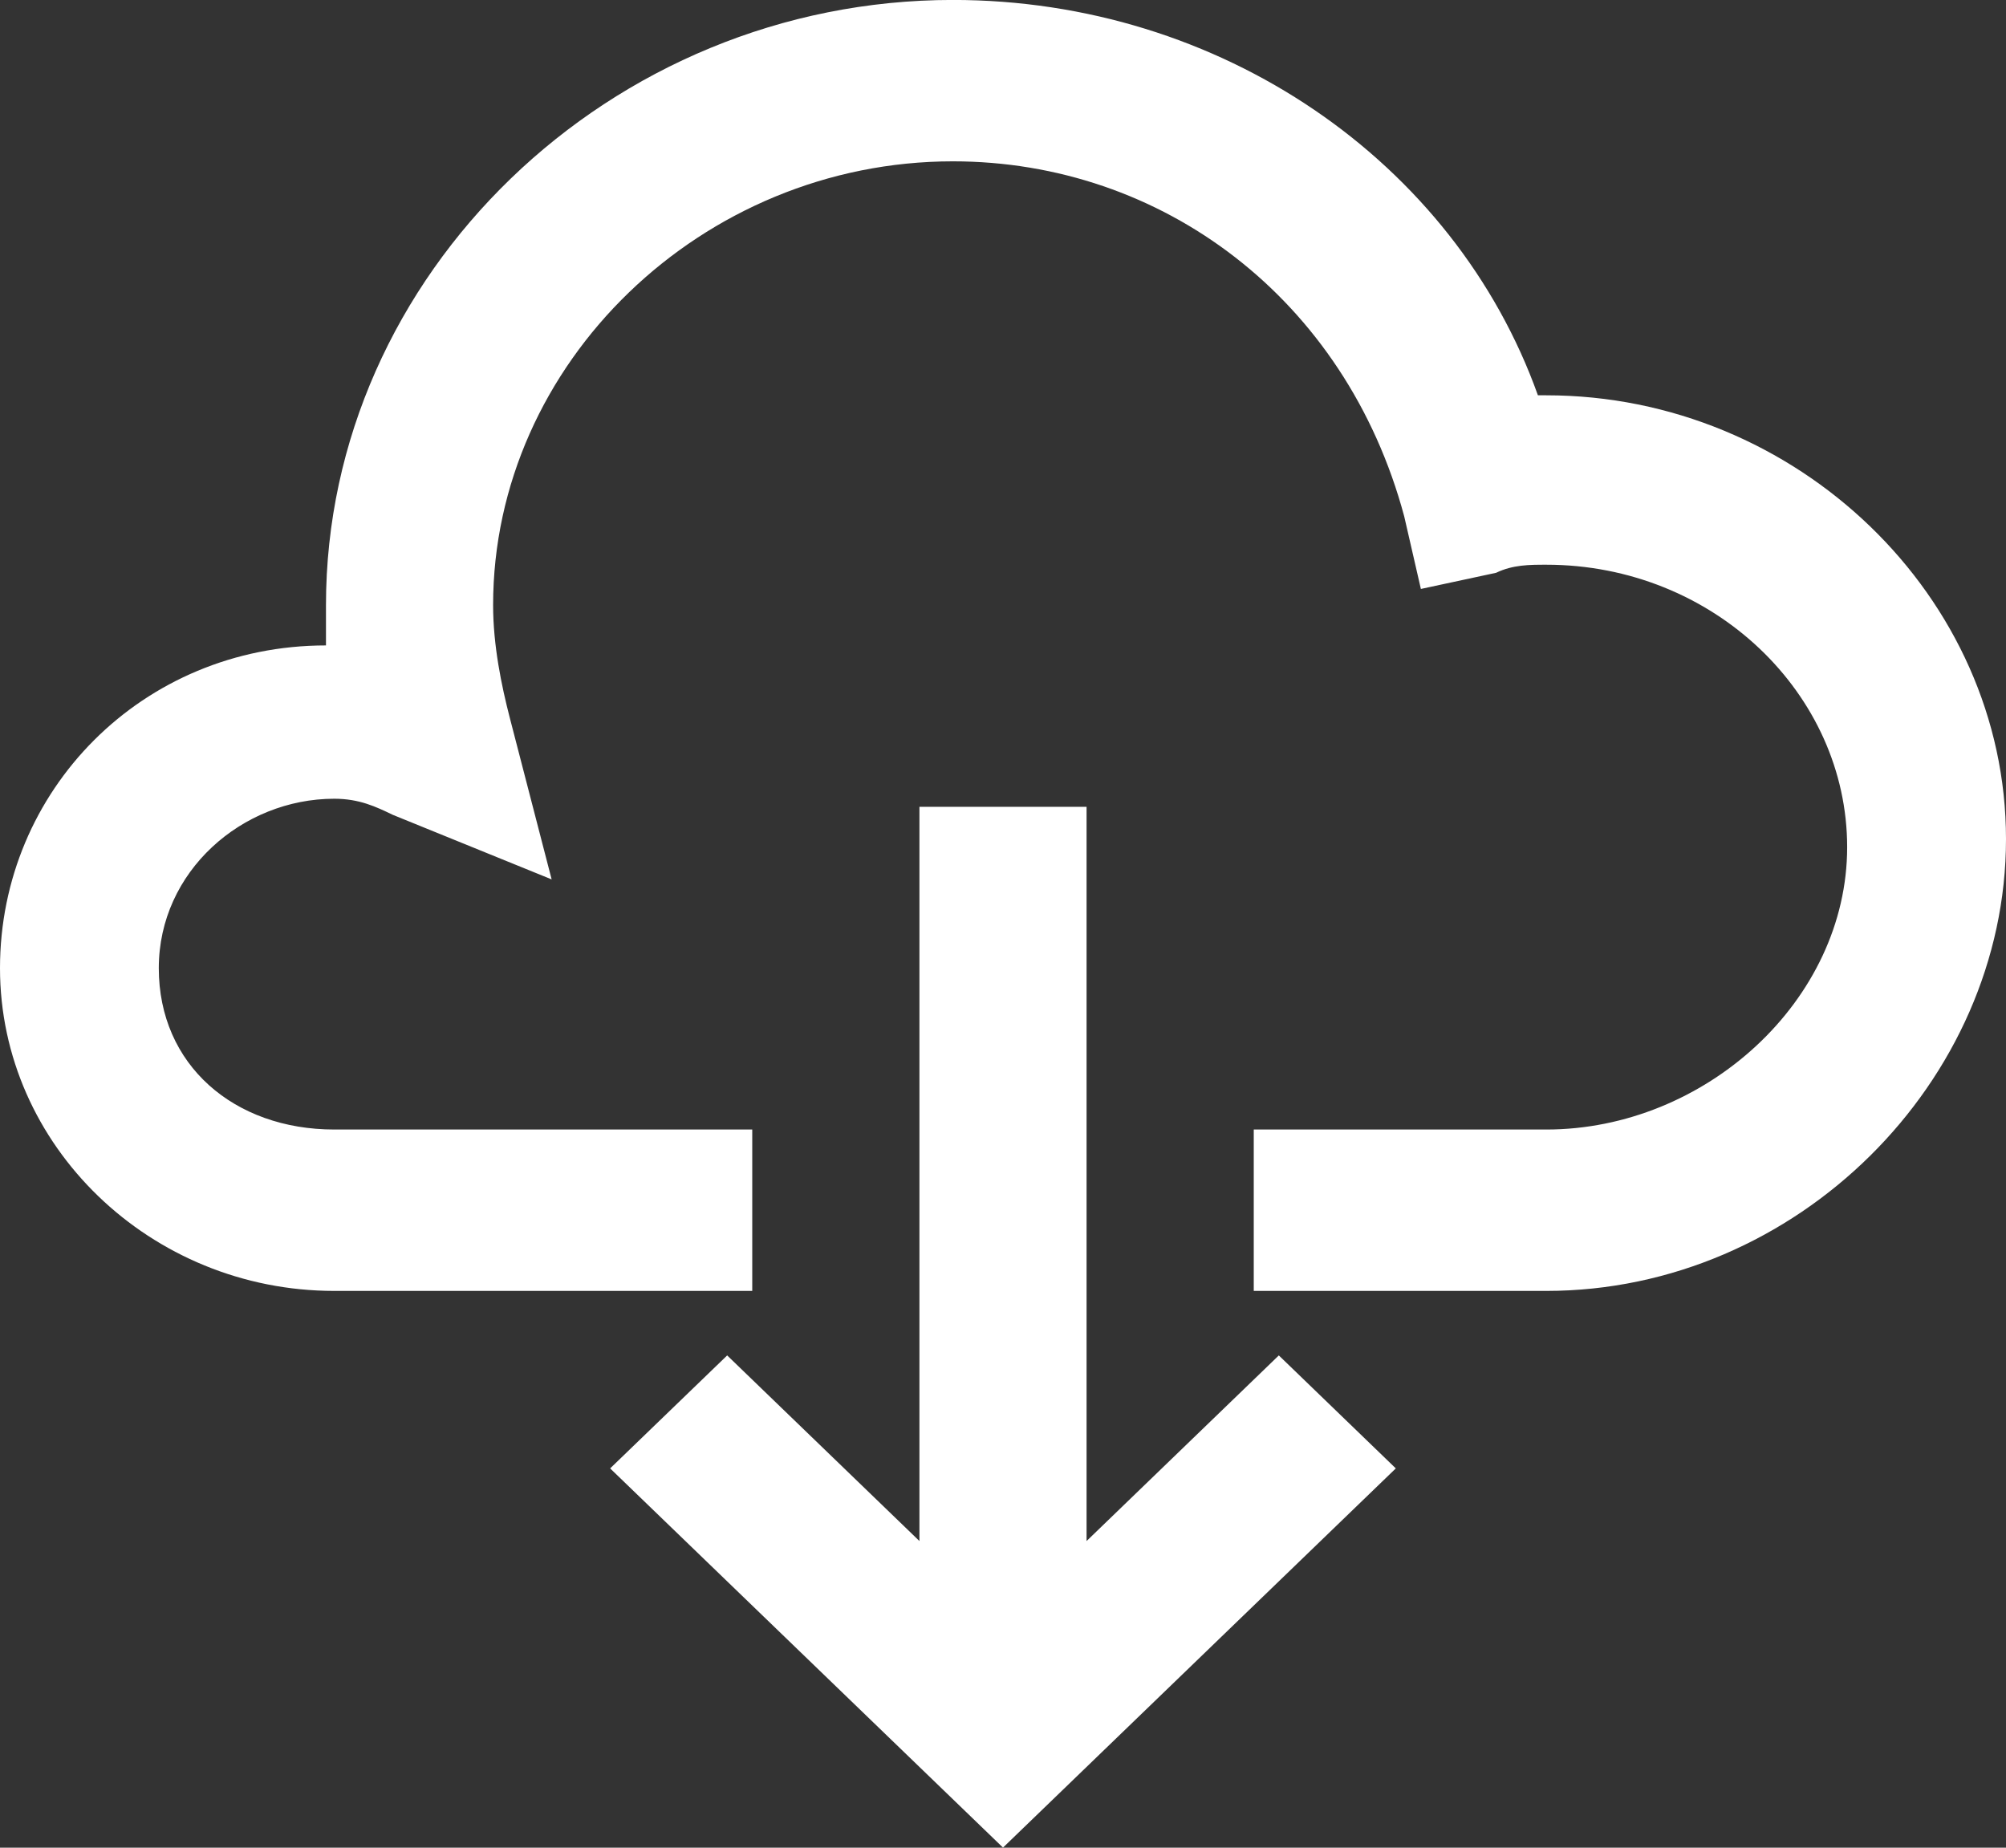 <svg xmlns="http://www.w3.org/2000/svg" preserveAspectRatio="xMidYMid" width="38" height="35" viewBox="0 0 38 35"><rect x="0" y="0" width="38" height="35" fill="#333333" stroke="none"/><defs><style>.cls-1{fill:#fff;fill-rule:evenodd}</style></defs><path d="M29.291 24.453H23.75v-3.057h5.541c3.009 0 5.7-2.446 5.7-5.349 0-2.904-2.533-5.35-5.7-5.35-.316 0-.633 0-.95.153l-1.425.306L26.6 9.78c-1.109-4.127-4.592-6.724-8.55-6.724-4.75 0-8.709 3.82-8.709 8.406 0 .764.159 1.528.317 2.139l.792 3.057-3.009-1.223c-.316-.152-.633-.305-1.108-.305-1.742 0-3.325 1.375-3.325 3.209s1.425 3.057 3.325 3.057h7.917v3.057H6.333C2.85 24.453 0 21.702 0 18.339c0-3.362 2.692-6.113 6.175-6.113v-.764c0-6.267 5.383-11.463 11.875-11.463 5.066 0 9.5 3.057 11.083 7.489h.158c4.75 0 8.709 3.821 8.709 8.406 0 4.585-3.959 8.559-8.709 8.559zm-11.874 4.738V15.283h3.166v13.908l3.642-3.516 2.216 2.14L19 34.998l-7.442-7.183 2.217-2.14 3.642 3.516z" class="cls-1"/></svg>